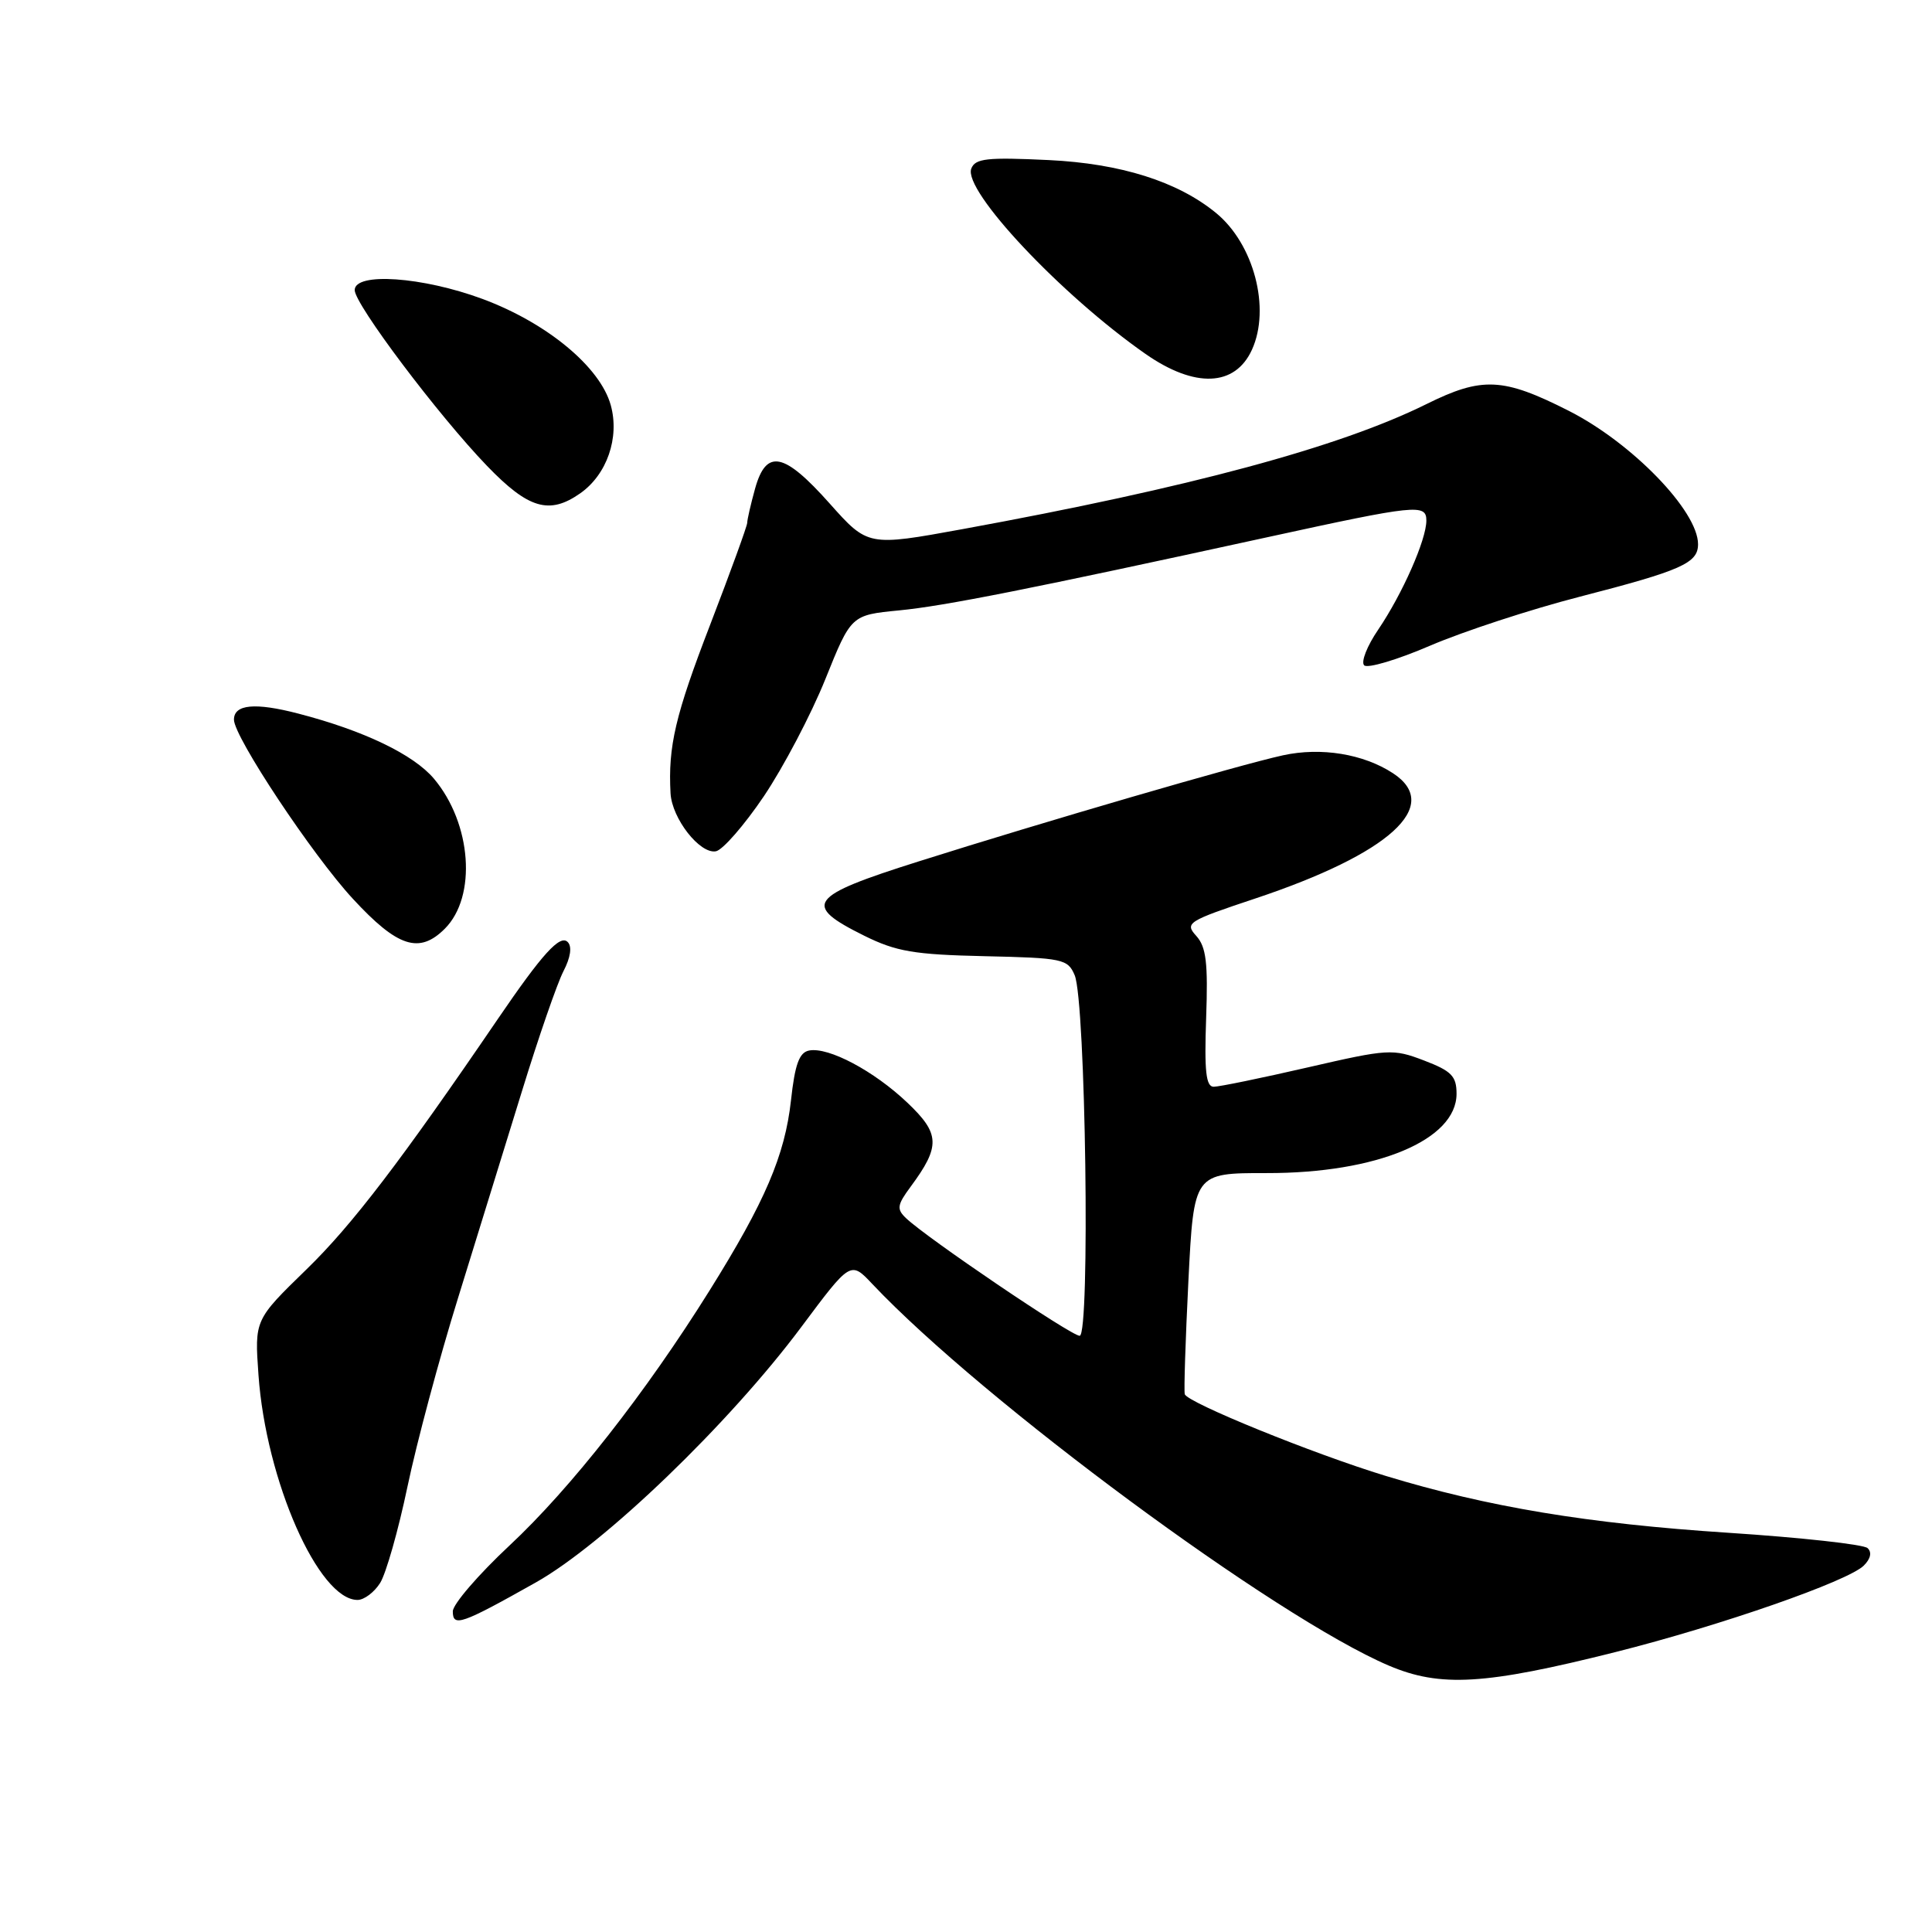 <?xml version="1.0" encoding="UTF-8" standalone="no"?>
<!DOCTYPE svg PUBLIC "-//W3C//DTD SVG 1.1//EN" "http://www.w3.org/Graphics/SVG/1.1/DTD/svg11.dtd" >
<svg xmlns="http://www.w3.org/2000/svg" xmlns:xlink="http://www.w3.org/1999/xlink" version="1.1" viewBox="0 0 256 256">
 <g >
 <path fill="currentColor"
d=" M 214.05 218.91 C 228.00 215.40 244.84 209.53 246.96 207.45 C 247.87 206.55 248.06 205.68 247.46 205.13 C 246.93 204.64 238.62 203.73 229.00 203.10 C 210.41 201.89 197.11 199.68 183.60 195.56 C 173.99 192.63 157.32 185.85 156.99 184.74 C 156.86 184.33 157.08 177.56 157.47 169.71 C 158.19 155.43 158.19 155.43 167.84 155.44 C 182.43 155.47 193.00 151.05 193.00 144.93 C 193.00 142.59 192.33 141.91 188.69 140.52 C 184.55 138.94 183.96 138.98 173.27 141.44 C 167.15 142.85 161.55 144.00 160.82 144.00 C 159.80 144.00 159.57 141.95 159.82 134.91 C 160.08 127.58 159.83 125.47 158.51 124.01 C 156.96 122.30 157.35 122.05 166.29 119.07 C 184.15 113.12 191.15 106.76 184.58 102.46 C 180.67 99.90 175.06 98.98 170.01 100.08 C 164.28 101.33 138.36 108.88 121.70 114.15 C 107.08 118.77 106.26 119.89 114.50 123.98 C 118.76 126.09 121.11 126.49 130.47 126.70 C 140.82 126.93 141.49 127.07 142.40 129.22 C 143.86 132.67 144.47 177.00 143.06 177.00 C 141.93 177.00 122.80 164.04 120.05 161.41 C 118.79 160.21 118.87 159.67 120.66 157.25 C 124.63 151.88 124.57 150.23 120.24 146.12 C 115.82 141.91 109.78 138.70 107.21 139.20 C 105.91 139.45 105.33 141.02 104.81 145.80 C 104.00 153.10 101.38 159.22 94.02 171.00 C 85.56 184.55 75.62 197.22 67.51 204.79 C 63.38 208.65 60.00 212.58 60.00 213.51 C 60.00 215.63 61.12 215.24 70.97 209.70 C 80.03 204.61 96.64 188.63 106.21 175.79 C 112.71 167.08 112.71 167.08 115.60 170.15 C 130.28 185.67 169.02 214.29 184.00 220.69 C 190.85 223.61 196.74 223.26 214.05 218.91 Z  M 50.37 209.75 C 51.15 208.51 52.78 202.78 53.99 197.00 C 55.20 191.22 58.21 179.97 60.69 172.00 C 63.16 164.03 66.98 151.68 69.17 144.56 C 71.36 137.44 73.83 130.30 74.66 128.69 C 75.61 126.86 75.82 125.42 75.22 124.82 C 74.20 123.80 71.86 126.38 66.00 134.97 C 53.17 153.79 46.66 162.32 40.62 168.19 C 33.73 174.89 33.73 174.89 34.25 182.19 C 35.24 196.18 42.21 212.00 47.38 212.00 C 48.24 212.00 49.59 210.99 50.37 209.75 Z  M 58.94 123.06 C 63.20 118.80 62.50 109.12 57.50 103.18 C 54.80 99.98 48.22 96.81 39.55 94.56 C 33.80 93.06 31.00 93.32 31.00 95.36 C 31.00 97.64 41.43 113.35 46.77 119.11 C 52.69 125.52 55.56 126.44 58.94 123.06 Z  M 101.22 105.50 C 103.81 101.65 107.48 94.67 109.36 90.00 C 112.78 81.50 112.78 81.50 119.14 80.88 C 125.14 80.30 136.54 78.04 168.00 71.17 C 187.69 66.87 189.00 66.74 189.00 68.98 C 189.00 71.52 185.83 78.69 182.62 83.43 C 181.15 85.58 180.31 87.71 180.76 88.16 C 181.20 88.60 185.15 87.43 189.53 85.54 C 193.92 83.66 202.80 80.75 209.28 79.08 C 222.82 75.59 225.00 74.62 225.00 72.11 C 225.00 67.71 216.25 58.68 207.86 54.43 C 199.16 50.02 196.38 49.89 189.00 53.55 C 177.45 59.27 157.58 64.62 127.55 70.11 C 115.00 72.40 115.00 72.40 109.92 66.70 C 103.87 59.91 101.53 59.44 100.05 64.75 C 99.48 66.81 99.01 68.85 99.01 69.28 C 99.00 69.71 96.79 75.79 94.10 82.78 C 89.48 94.76 88.51 98.89 88.85 105.12 C 89.04 108.47 92.74 113.19 94.86 112.80 C 95.76 112.63 98.62 109.35 101.22 105.50 Z  M 76.88 65.37 C 80.42 62.89 82.12 58.00 80.93 53.69 C 79.53 48.62 72.47 42.78 63.93 39.61 C 55.99 36.67 47.00 36.04 47.00 38.44 C 47.00 40.32 58.09 55.05 64.55 61.75 C 70.02 67.42 72.79 68.24 76.88 65.37 Z  M 165.89 46.34 C 168.39 40.86 166.14 32.31 161.12 28.21 C 156.04 24.05 148.50 21.67 138.96 21.21 C 130.78 20.82 129.22 20.99 128.70 22.34 C 127.59 25.24 140.58 39.07 151.79 46.90 C 158.33 51.46 163.65 51.25 165.89 46.34 Z "/>
</g>
</svg>